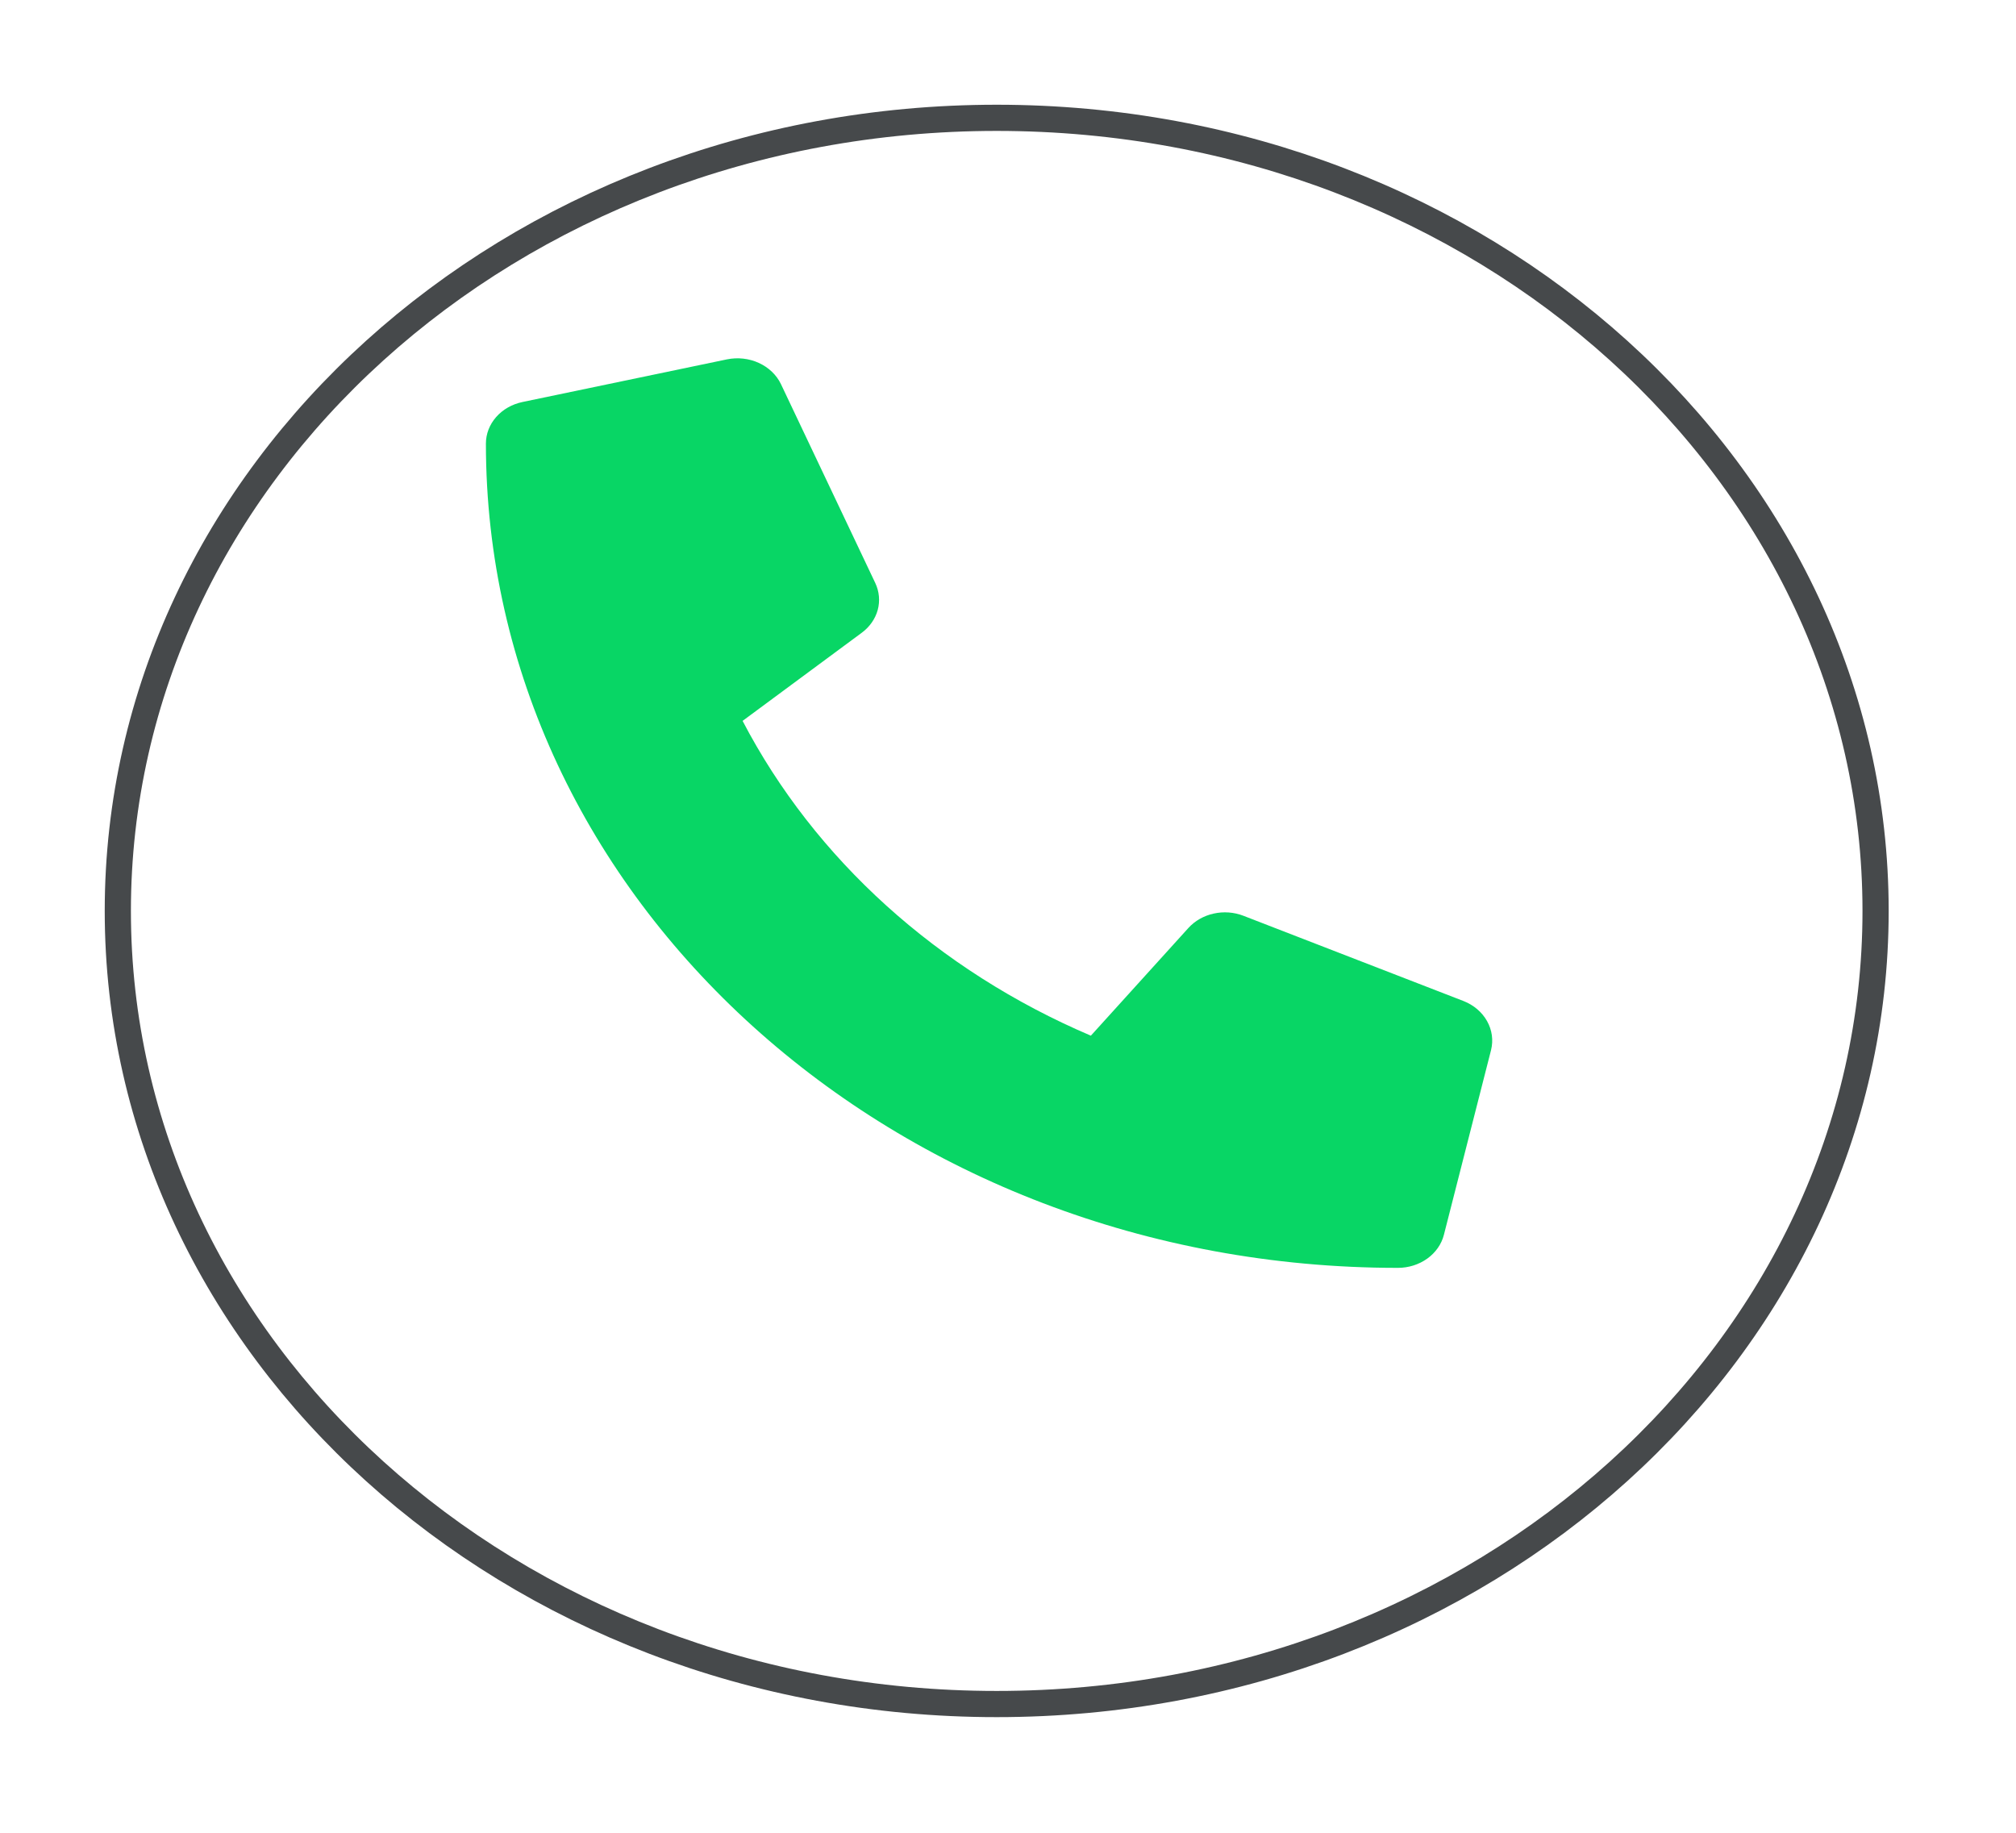<svg width="77" height="70" viewBox="0 0 77 70" fill="none" xmlns="http://www.w3.org/2000/svg">
<g filter="url(#filter0_d)">
<path d="M71.637 30.792C71.637 47.475 56.657 61.083 38.068 61.083C19.48 61.083 4.5 47.475 4.5 30.792C4.5 14.108 19.48 0.5 38.068 0.5C56.657 0.5 71.637 14.108 71.637 30.792Z" stroke="#46494B"/>
</g>
<path d="M55.899 38.233L47.491 34.976C47.132 34.837 46.732 34.808 46.353 34.893C45.974 34.977 45.636 35.171 45.389 35.444L41.665 39.556C35.822 37.065 31.119 32.815 28.363 27.533L32.913 24.168C33.216 23.945 33.43 23.639 33.524 23.297C33.617 22.954 33.584 22.593 33.431 22.268L29.827 14.669C29.659 14.319 29.36 14.034 28.983 13.861C28.606 13.689 28.175 13.641 27.763 13.726L19.956 15.354C19.558 15.437 19.204 15.639 18.951 15.927C18.697 16.216 18.559 16.573 18.559 16.941C18.559 34.345 34.166 48.424 53.392 48.424C53.8 48.424 54.195 48.299 54.514 48.07C54.833 47.841 55.057 47.521 55.149 47.162L56.95 40.105C57.043 39.731 56.989 39.34 56.797 38.998C56.605 38.656 56.288 38.386 55.899 38.233Z" fill="#08D665"/>
<defs>
<filter id="filter0_d" x="0" y="0" width="76.137" height="69.583" filterUnits="userSpaceOnUse" color-interpolation-filters="sRGB">
<feFlood flood-opacity="0" result="BackgroundImageFix"/>
<feColorMatrix in="SourceAlpha" type="matrix" values="0 0 0 0 0 0 0 0 0 0 0 0 0 0 0 0 0 0 127 0"/>
<feOffset dy="4"/>
<feGaussianBlur stdDeviation="2"/>
<feColorMatrix type="matrix" values="0 0 0 0 0 0 0 0 0 0 0 0 0 0 0 0 0 0 0.25 0"/>
<feBlend mode="normal" in2="BackgroundImageFix" result="effect1_dropShadow"/>
<feBlend mode="normal" in="SourceGraphic" in2="effect1_dropShadow" result="shape"/>
</filter>
</defs>
</svg>
